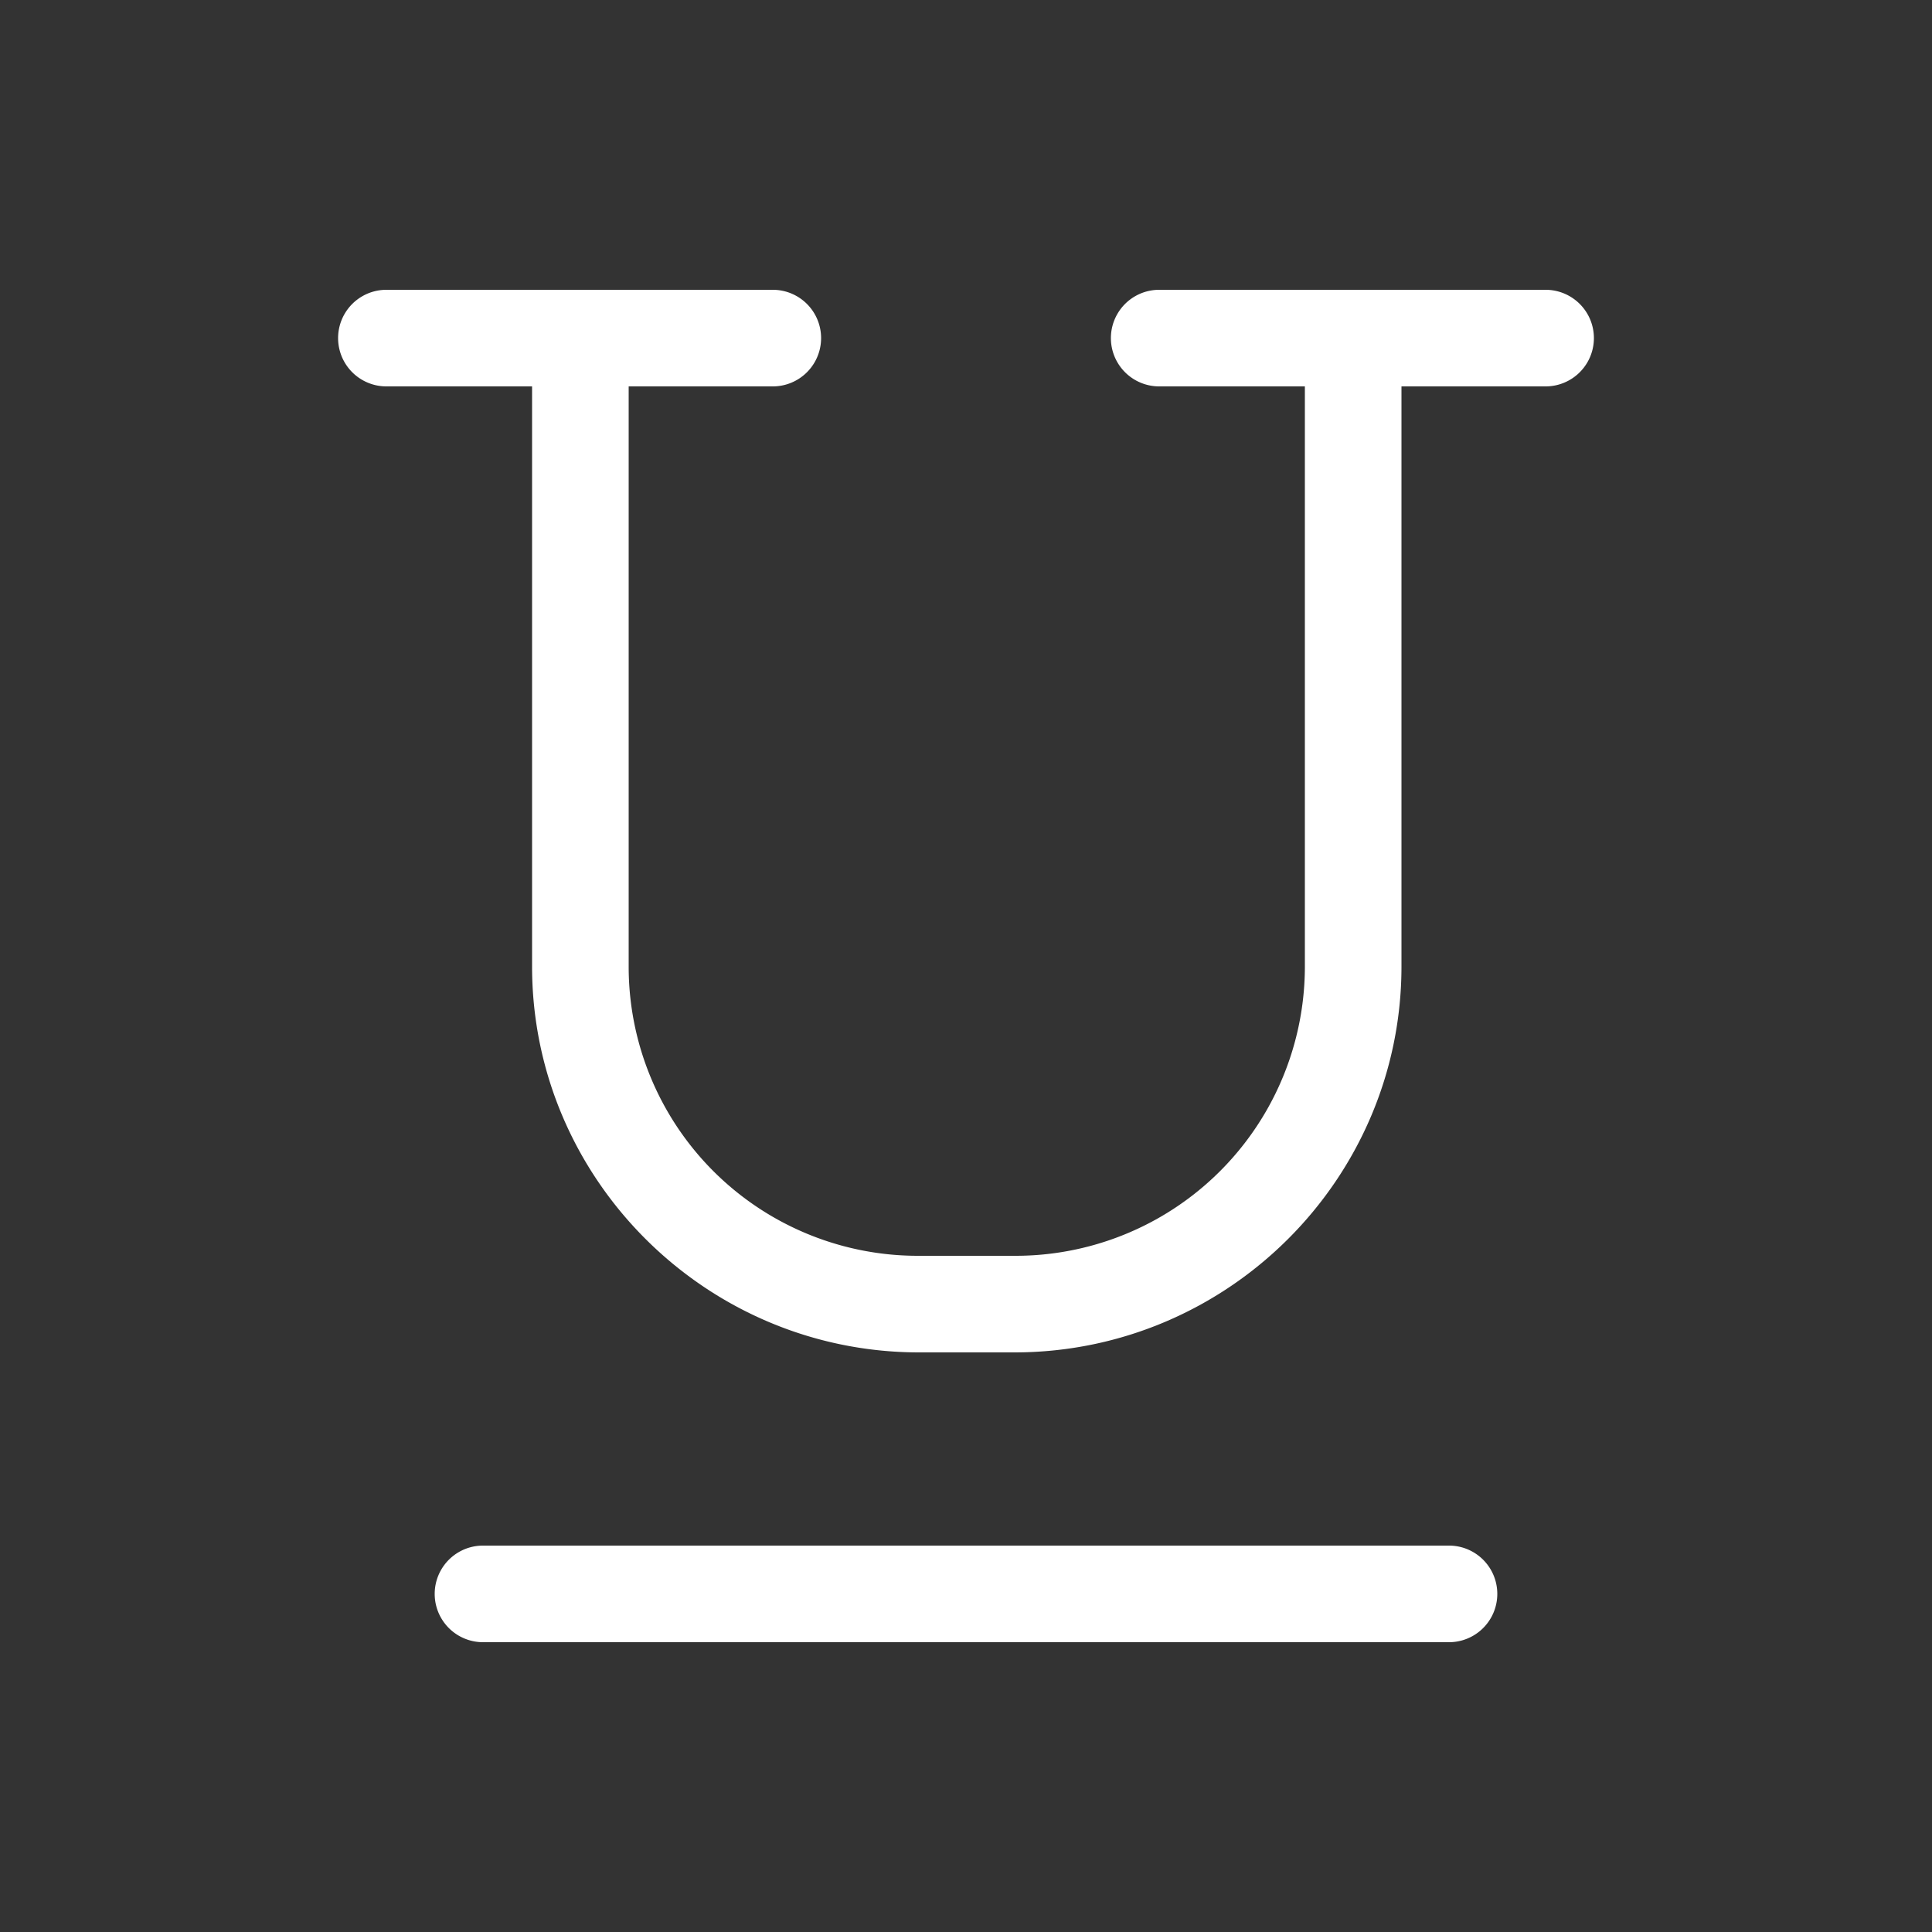 <svg xmlns="http://www.w3.org/2000/svg" viewBox="0 0 20 20" xml:space="preserve">
    <rect x="0" y="0" width="20" height="20" fill="#333333" stroke="none"/>
    <path style="color:#000;font-style:normal;font-variant:normal;font-weight:400;font-stretch:normal;font-size:medium;line-height:normal;font-family:sans-serif;font-variant-ligatures:normal;font-variant-position:normal;font-variant-caps:normal;font-variant-numeric:normal;font-variant-alternates:normal;font-feature-settings:normal;text-indent:0;text-align:start;text-decoration:none;text-decoration-line:none;text-decoration-style:solid;text-decoration-color:#000;letter-spacing:normal;word-spacing:normal;text-transform:none;writing-mode:lr-tb;direction:ltr;text-orientation:mixed;dominant-baseline:auto;baseline-shift:baseline;text-anchor:start;white-space:normal;shape-padding:0;clip-rule:nonzero;display:inline;overflow:visible;visibility:visible;isolation:auto;mix-blend-mode:normal;color-interpolation:sRGB;color-interpolation-filters:linearRGB;solid-color:#000;solid-opacity:1;vector-effect:none;fill:#fff;fill-opacity:1;fill-rule:nonzero;stroke:none;stroke-width:1;stroke-linecap:round;stroke-linejoin:round;stroke-miterlimit:4;stroke-dasharray:none;stroke-dashoffset:0;stroke-opacity:1;marker:none;color-rendering:auto;image-rendering:auto;shape-rendering:auto;text-rendering:auto;enable-background:accumulate" d="M4 3a.5.5 0 1 0 0 1h1.508v6.004c0 2.2 1.798 3.992 4 3.996h1a.5.5 0 0 0 .002 0c2.202-.005 3.998-1.796 3.998-3.996V4H16a.5.5 0 1 0 0-1h-4a.5.5 0 1 0 0 1h1.508v6.004A2.995 2.995 0 0 1 10.506 13h-.998a2.993 2.993 0 0 1-3-2.996V4H8a.5.5 0 1 0 0-1zm1 13a.5.5 0 1 0 0 1h10a.5.5 0 1 0 0-1z"/>
</svg>
